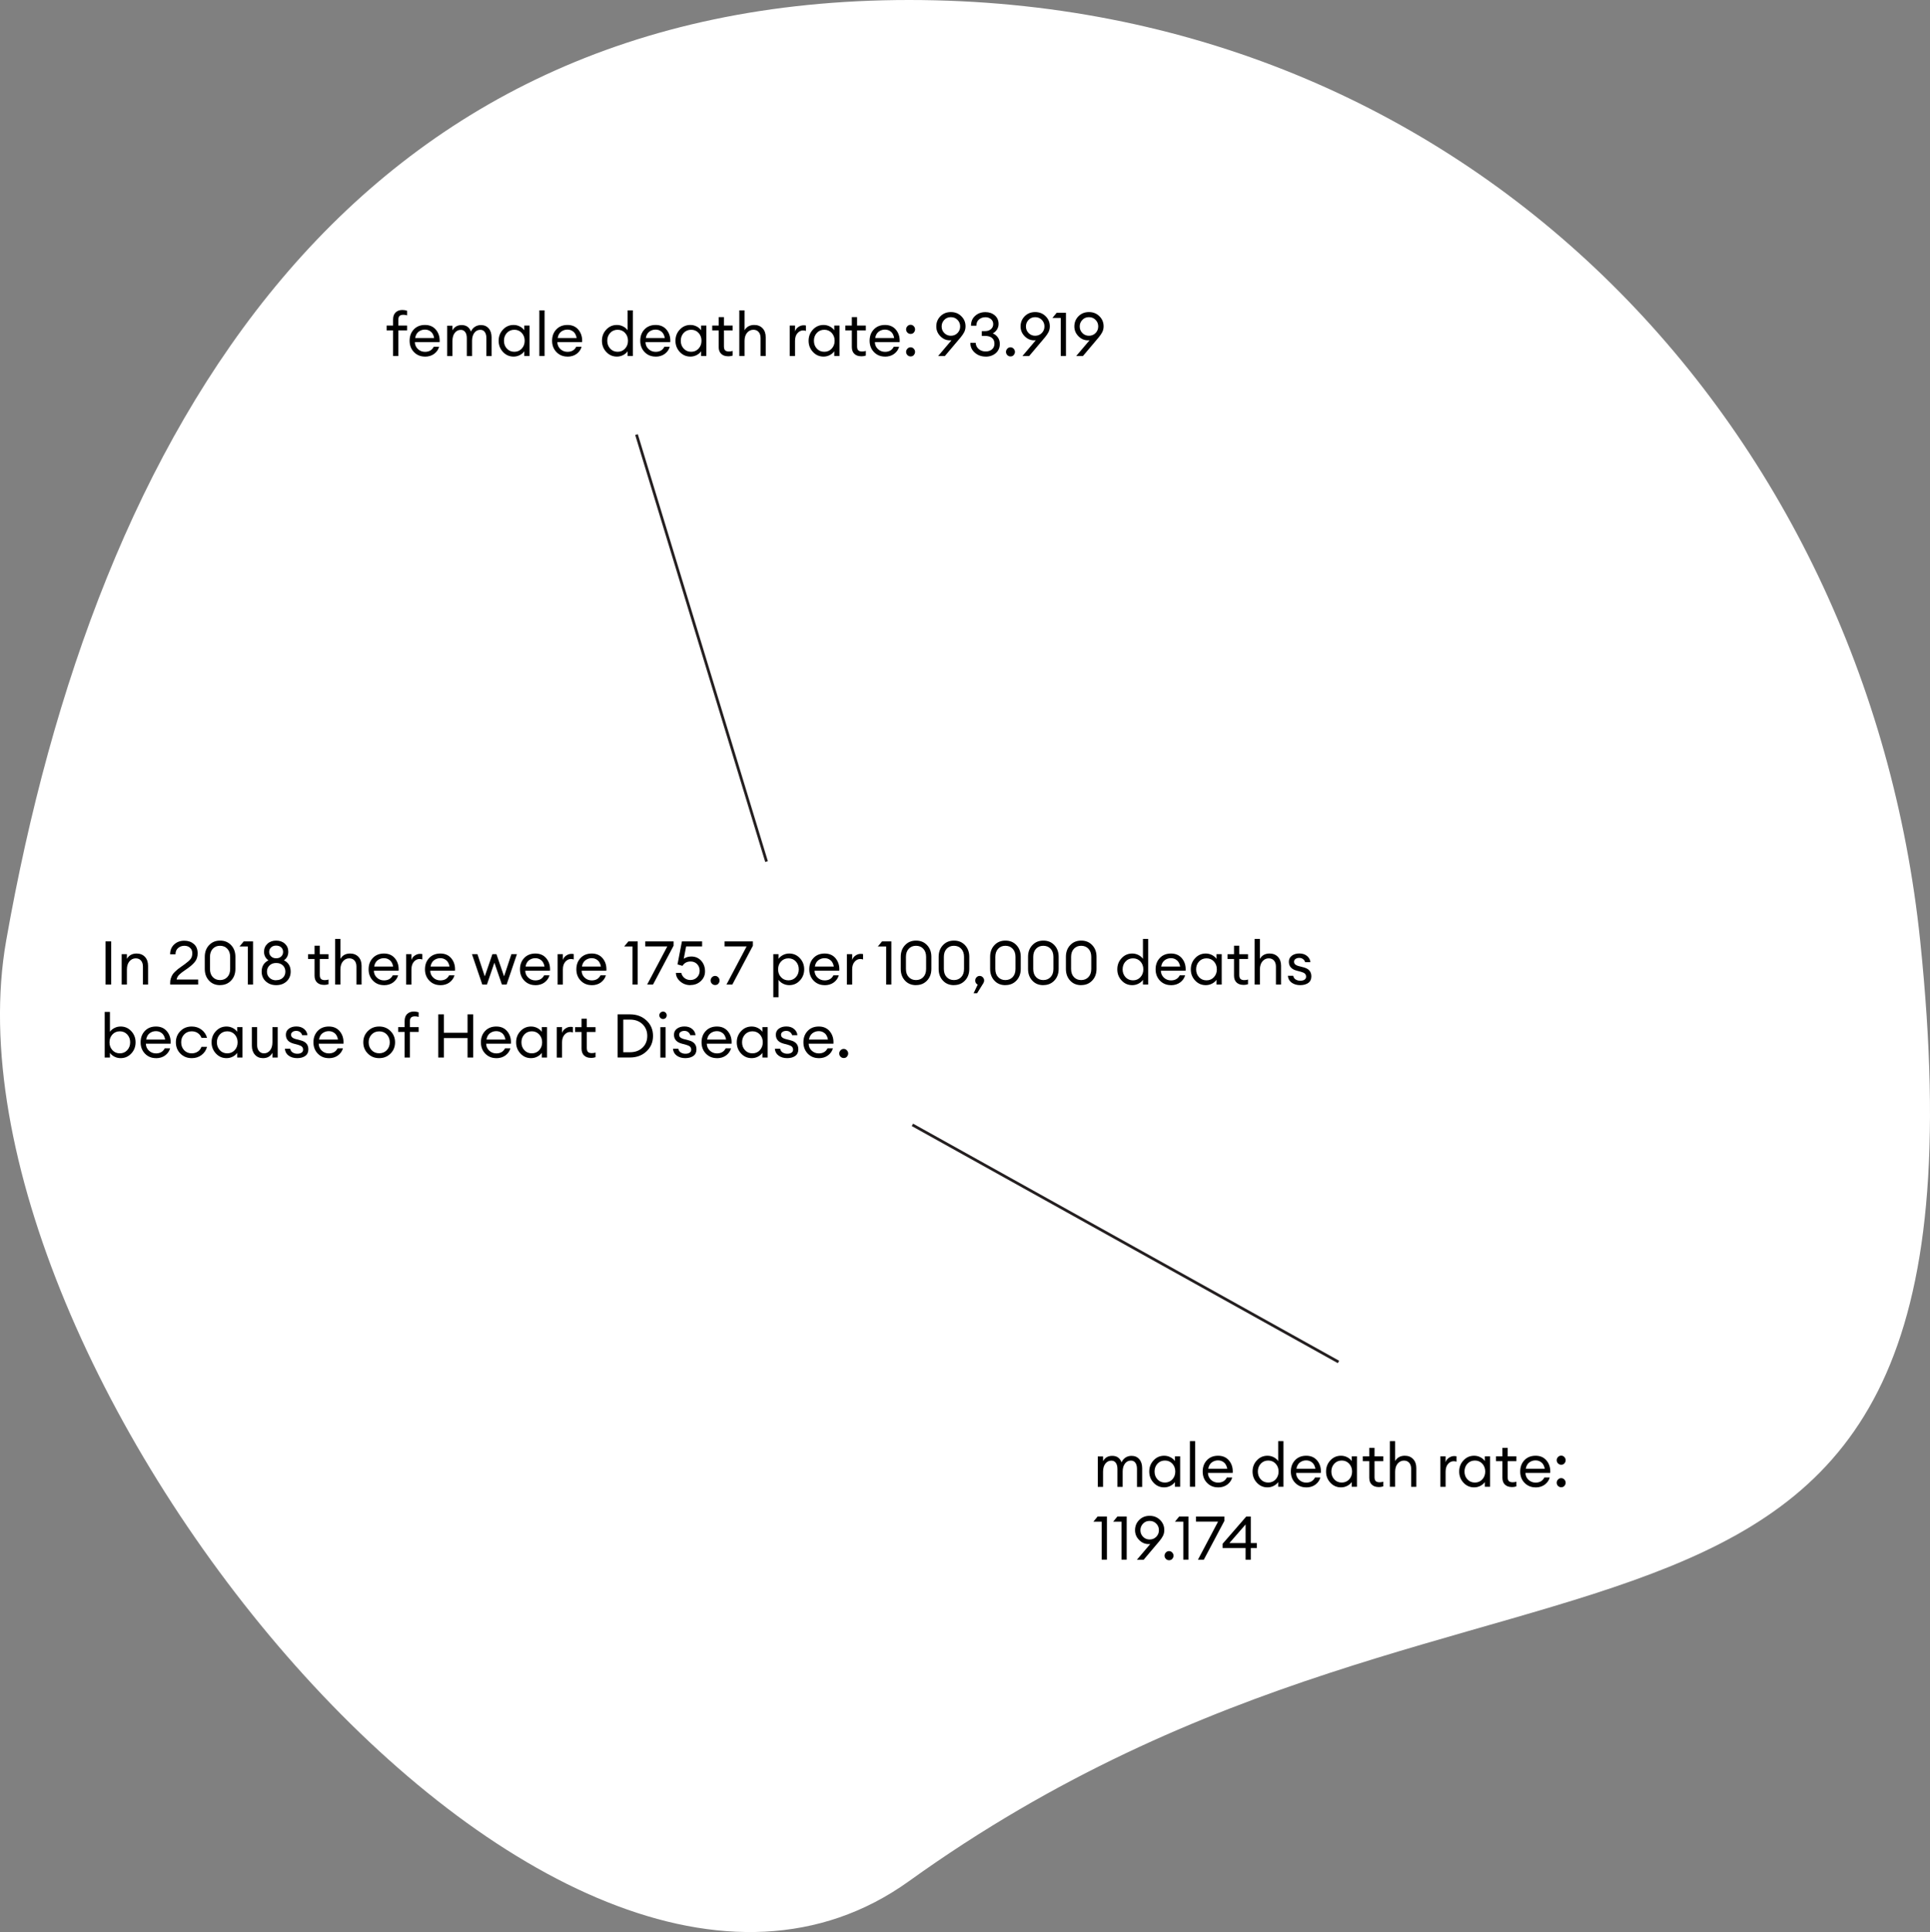 <?xml version="1.0" encoding="UTF-8"?><svg id="_图层_2" xmlns="http://www.w3.org/2000/svg" viewBox="0 0 349.19 349.48"><rect x="0" y="0" width="349.19" height="349.48" fill="#808080" stroke="none"/><defs><style>.cls-1{fill:#fff;}.cls-2{fill:none;stroke:#241f20;stroke-miterlimit:10;stroke-width:.5px;}</style></defs><g id="_图层_1-2"><path class="cls-1" d="m347.41,170.13c15.81,152.06-76.03,93.35-182.93,170.13C99.95,386.62-12.43,246.92,1.12,170.13,17.45,77.6,63.45,0,164.48,0s173.21,76.67,182.93,170.13Z"/><path d="m19.09,178.09v-7.81h1.02v7.81h-1.02Z"/><path d="m22.01,178.09v-5.5h.95v.85c.37-.64.96-.96,1.75-.96.62,0,1.13.2,1.51.6.38.4.57.94.57,1.62v3.39h-.93v-3.25c0-.46-.12-.83-.35-1.09s-.55-.4-.95-.4c-.45,0-.83.18-1.14.54-.3.36-.46.85-.46,1.47v2.73h-.95Z"/><path d="m35.85,177.18v.91h-5.06v-.37c0-.27.04-.53.13-.78.08-.25.18-.45.28-.62.1-.17.26-.36.48-.57.22-.21.39-.36.52-.46.12-.1.33-.25.63-.46.29-.21.49-.35.58-.41.52-.38.88-.7,1.08-.96.2-.26.3-.6.3-1.03s-.13-.74-.4-.98c-.26-.25-.61-.37-1.03-.37-.45,0-.83.14-1.14.41-.32.27-.47.65-.47,1.13h-.97c0-.73.24-1.33.73-1.78.49-.46,1.1-.68,1.84-.68.69,0,1.26.2,1.72.59.46.4.69.96.69,1.69,0,.56-.14,1.03-.41,1.42-.27.39-.74.83-1.4,1.3-.12.09-.3.21-.53.37-.23.16-.4.28-.53.38-.12.1-.26.21-.41.35s-.27.28-.35.43c-.08.15-.15.31-.18.49h3.89Z"/><path d="m39.81,178.2c-.81,0-1.48-.27-1.99-.82-.51-.55-.77-1.25-.77-2.12v-2.18c0-.87.26-1.57.78-2.12.52-.55,1.18-.82,1.99-.82s1.47.27,1.99.82c.52.55.78,1.25.78,2.11v2.18c0,.87-.26,1.57-.78,2.12-.52.55-1.18.82-1.99.82Zm0-.92c.54,0,.98-.18,1.32-.54.34-.36.51-.85.51-1.47v-2.18c0-.62-.17-1.11-.51-1.47-.34-.36-.78-.54-1.32-.54s-.97.18-1.31.54c-.34.36-.51.85-.51,1.47v2.18c0,.62.17,1.12.51,1.47.34.36.77.54,1.31.54Z"/><path d="m44.84,178.09v-6.88h-1.51l.77-.93h1.68v7.81h-.95Z"/><path d="m49.97,178.2c-.76,0-1.39-.23-1.89-.69s-.74-1.05-.74-1.76c0-.95.41-1.63,1.23-2.04-.54-.38-.8-.9-.8-1.55,0-.59.21-1.07.62-1.45s.94-.57,1.58-.57,1.17.19,1.58.57.61.86.61,1.45c0,.66-.26,1.18-.79,1.55.81.4,1.22,1.08,1.22,2.04,0,.71-.24,1.3-.73,1.76-.49.46-1.12.69-1.89.69Zm0-.9c.51,0,.92-.15,1.21-.44.3-.29.45-.66.45-1.11s-.15-.83-.45-1.12c-.3-.29-.7-.44-1.21-.44s-.9.15-1.21.45c-.31.3-.46.67-.46,1.12s.15.81.46,1.11c.31.3.71.45,1.21.45Zm0-3.96c.38,0,.69-.11.91-.33.23-.22.34-.5.34-.82s-.11-.61-.34-.82-.53-.32-.92-.32-.68.11-.91.32c-.24.22-.35.49-.35.82s.12.59.35.81c.23.23.54.34.91.34Z"/><path d="m58.59,178.15c-.51,0-.91-.14-1.22-.43-.31-.29-.46-.7-.46-1.25v-3h-1.17v-.87h1.17v-1.53h.95v1.53h1.58v.87h-1.58v2.88c0,.34.07.59.22.73.15.14.38.21.69.21.28,0,.5-.04.67-.11v.85c-.26.09-.55.13-.85.13Z"/><path d="m61.59,178.09h-.95v-8.25h.95v3.6c.37-.64.96-.96,1.75-.96.62,0,1.13.2,1.51.6.38.4.57.94.57,1.62v3.39h-.93v-3.25c0-.46-.12-.83-.35-1.09s-.55-.4-.95-.4c-.45,0-.83.18-1.14.54-.3.36-.46.85-.46,1.47v2.73Z"/><path d="m69.47,178.2c-.8,0-1.46-.27-1.99-.81-.52-.54-.79-1.22-.79-2.05s.25-1.51.76-2.05c.51-.54,1.19-.81,2.03-.81s1.52.3,2,.9c.48.6.7,1.34.64,2.21h-4.48c.01.5.2.92.55,1.25.35.33.78.5,1.28.5.75,0,1.28-.31,1.59-.92h.97c-.14.51-.44.94-.89,1.28-.46.34-1.02.51-1.68.51Zm1.08-4.49c-.3-.26-.66-.39-1.09-.39s-.8.13-1.14.38c-.33.26-.54.64-.62,1.14h3.43c-.09-.5-.28-.88-.58-1.14Z"/><path d="m73.49,178.09v-5.5h.95v1.07c.1-.34.3-.61.6-.81.3-.21.61-.31.94-.31.16,0,.3.01.43.04v.98c-.13-.06-.3-.09-.52-.09-.38,0-.72.17-1.01.5-.29.33-.44.8-.44,1.4v2.73h-.95Z"/><path d="m79.67,178.2c-.8,0-1.46-.27-1.99-.81-.52-.54-.79-1.22-.79-2.05s.25-1.51.76-2.05c.51-.54,1.19-.81,2.03-.81s1.52.3,2,.9c.48.6.7,1.34.64,2.21h-4.48c.01.5.2.92.55,1.25.35.33.78.5,1.28.5.75,0,1.28-.31,1.59-.92h.97c-.14.51-.44.94-.89,1.28-.46.34-1.02.51-1.68.51Zm1.08-4.49c-.3-.26-.66-.39-1.09-.39s-.8.13-1.14.38c-.33.26-.54.64-.62,1.14h3.43c-.09-.5-.28-.88-.58-1.14Z"/><path d="m90.81,178.09l-1.36-3.95-1.35,3.95h-.84l-1.87-5.5h.99l1.33,4.02,1.38-4.02h.73l1.38,4.02,1.33-4.02h1l-1.87,5.5h-.84Z"/><path d="m96.86,178.2c-.8,0-1.46-.27-1.99-.81-.52-.54-.79-1.22-.79-2.05s.25-1.51.76-2.05c.51-.54,1.19-.81,2.03-.81s1.52.3,2,.9c.48.6.7,1.34.64,2.21h-4.48c.01.5.2.92.55,1.25.35.33.78.5,1.28.5.75,0,1.28-.31,1.59-.92h.97c-.14.51-.44.94-.89,1.28-.46.34-1.02.51-1.68.51Zm1.08-4.49c-.3-.26-.66-.39-1.09-.39s-.8.13-1.14.38c-.33.26-.54.64-.62,1.14h3.43c-.09-.5-.28-.88-.58-1.14Z"/><path d="m100.89,178.09v-5.5h.95v1.07c.1-.34.3-.61.6-.81.3-.21.61-.31.94-.31.16,0,.3.01.43.04v.98c-.13-.06-.3-.09-.52-.09-.38,0-.72.17-1.01.5-.29.33-.44.8-.44,1.4v2.73h-.95Z"/><path d="m107.06,178.2c-.8,0-1.46-.27-1.99-.81-.52-.54-.79-1.22-.79-2.05s.25-1.51.76-2.05c.51-.54,1.19-.81,2.03-.81s1.52.3,2,.9c.48.6.7,1.34.64,2.21h-4.48c.01.5.2.92.55,1.25.35.33.78.5,1.28.5.75,0,1.28-.31,1.59-.92h.97c-.14.51-.44.94-.89,1.28-.46.34-1.02.51-1.68.51Zm1.08-4.49c-.3-.26-.66-.39-1.09-.39s-.8.13-1.14.38c-.33.26-.54.64-.62,1.14h3.43c-.09-.5-.28-.88-.58-1.14Z"/><path d="m114.44,178.09v-6.88h-1.51l.77-.93h1.68v7.81h-.95Z"/><path d="m118.15,178.09h-1.06l3.64-6.89h-3.99v-.92h5.13v.79l-3.72,7.02Z"/><path d="m124.91,178.2c-.7,0-1.31-.22-1.83-.66-.51-.44-.78-.96-.79-1.56h.97c.09.38.28.69.58.93s.66.36,1.07.36c.48,0,.88-.16,1.2-.48.32-.32.48-.72.48-1.19s-.15-.88-.46-1.2c-.31-.32-.7-.48-1.18-.48-.65,0-1.14.26-1.47.79l-.9-.26.8-4.17h3.65v.92h-2.89l-.43,2.23c.38-.27.84-.41,1.36-.41.73,0,1.32.25,1.79.76.46.51.7,1.15.7,1.93,0,.69-.25,1.27-.76,1.75s-1.14.72-1.89.72Z"/><path d="m129.97,177.94c-.16.16-.35.24-.58.24s-.42-.08-.58-.24c-.16-.16-.24-.36-.24-.58s.08-.41.24-.58c.16-.17.35-.25.57-.25s.41.08.57.25.24.36.24.58-.08.42-.24.58Z"/><path d="m132.5,178.09h-1.06l3.64-6.89h-3.99v-.92h5.13v.79l-3.72,7.02Z"/><path d="m140.86,180.39h-.95v-7.8h.95v.85c.19-.28.46-.51.81-.69s.72-.27,1.13-.27c.76,0,1.4.28,1.92.84.52.56.78,1.23.78,2.02s-.26,1.47-.78,2.02c-.52.56-1.16.84-1.92.84-.4,0-.78-.09-1.13-.27s-.62-.41-.81-.69v3.15Zm.45-3.63c.35.38.8.57,1.34.57s.99-.19,1.34-.57c.35-.38.53-.85.53-1.42s-.18-1.04-.53-1.42c-.35-.38-.8-.57-1.34-.57s-.99.19-1.34.57c-.35.38-.53.85-.53,1.42s.18,1.04.53,1.42Z"/><path d="m149.2,178.2c-.8,0-1.46-.27-1.99-.81-.52-.54-.79-1.22-.79-2.05s.25-1.51.76-2.05c.51-.54,1.19-.81,2.03-.81s1.52.3,2,.9c.48.6.7,1.34.64,2.21h-4.48c.01.5.2.92.55,1.25.35.33.78.5,1.28.5.75,0,1.28-.31,1.59-.92h.97c-.14.51-.44.94-.89,1.28-.46.34-1.02.51-1.68.51Zm1.08-4.49c-.3-.26-.66-.39-1.09-.39s-.8.13-1.14.38c-.33.26-.54.64-.62,1.14h3.43c-.09-.5-.28-.88-.58-1.14Z"/><path d="m153.23,178.09v-5.5h.95v1.07c.1-.34.3-.61.6-.81.3-.21.61-.31.94-.31.16,0,.3.01.43.04v.98c-.13-.06-.3-.09-.52-.09-.38,0-.72.17-1.01.5-.29.33-.44.8-.44,1.4v2.73h-.95Z"/><path d="m160.33,178.09v-6.88h-1.51l.77-.93h1.68v7.81h-.95Z"/><path d="m165.73,178.2c-.81,0-1.48-.27-1.99-.82-.51-.55-.77-1.25-.77-2.12v-2.18c0-.87.26-1.57.78-2.12.52-.55,1.18-.82,1.99-.82s1.47.27,1.99.82c.52.55.78,1.25.78,2.11v2.18c0,.87-.26,1.57-.78,2.12-.52.55-1.18.82-1.99.82Zm0-.92c.54,0,.98-.18,1.32-.54.34-.36.51-.85.51-1.47v-2.18c0-.62-.17-1.11-.51-1.47-.34-.36-.78-.54-1.32-.54s-.97.18-1.31.54c-.34.36-.51.85-.51,1.47v2.18c0,.62.17,1.12.51,1.47.34.36.77.54,1.31.54Z"/><path d="m172.59,178.2c-.81,0-1.48-.27-1.99-.82-.51-.55-.77-1.25-.77-2.12v-2.18c0-.87.26-1.57.78-2.12.52-.55,1.18-.82,1.99-.82s1.47.27,1.99.82c.52.55.78,1.25.78,2.11v2.18c0,.87-.26,1.57-.78,2.12-.52.55-1.18.82-1.99.82Zm0-.92c.54,0,.98-.18,1.32-.54.34-.36.51-.85.51-1.47v-2.18c0-.62-.17-1.11-.51-1.47-.34-.36-.78-.54-1.32-.54s-.97.18-1.31.54c-.34.36-.51.85-.51,1.47v2.18c0,.62.17,1.12.51,1.47.34.36.77.54,1.31.54Z"/><path d="m177.91,177.85l-1.13,1.82h-.63l.74-1.57c-.3-.15-.45-.39-.45-.74,0-.22.08-.41.24-.58s.35-.25.57-.25.41.08.57.25c.16.17.24.36.24.58,0,.16-.05.33-.15.49Z"/><path d="m181.9,178.2c-.81,0-1.48-.27-1.99-.82-.51-.55-.77-1.25-.77-2.12v-2.18c0-.87.26-1.57.78-2.12.52-.55,1.18-.82,1.99-.82s1.47.27,1.99.82c.52.55.78,1.25.78,2.11v2.18c0,.87-.26,1.57-.78,2.12-.52.55-1.18.82-1.99.82Zm0-.92c.54,0,.98-.18,1.32-.54.34-.36.51-.85.51-1.47v-2.18c0-.62-.17-1.11-.51-1.47-.34-.36-.78-.54-1.32-.54s-.97.18-1.31.54c-.34.36-.51.85-.51,1.47v2.18c0,.62.17,1.12.51,1.47.34.36.77.54,1.31.54Z"/><path d="m188.76,178.2c-.81,0-1.48-.27-1.99-.82-.51-.55-.77-1.25-.77-2.12v-2.18c0-.87.26-1.57.78-2.12.52-.55,1.18-.82,1.99-.82s1.47.27,1.99.82c.52.55.78,1.25.78,2.11v2.18c0,.87-.26,1.57-.78,2.12-.52.55-1.18.82-1.99.82Zm0-.92c.54,0,.98-.18,1.32-.54.34-.36.51-.85.51-1.47v-2.18c0-.62-.17-1.11-.51-1.47-.34-.36-.78-.54-1.32-.54s-.97.18-1.31.54c-.34.36-.51.85-.51,1.47v2.18c0,.62.17,1.12.51,1.47.34.36.77.54,1.31.54Z"/><path d="m195.61,178.2c-.81,0-1.48-.27-1.99-.82-.51-.55-.77-1.25-.77-2.12v-2.18c0-.87.26-1.57.78-2.12.52-.55,1.18-.82,1.99-.82s1.47.27,1.99.82c.52.55.78,1.25.78,2.11v2.18c0,.87-.26,1.57-.78,2.12-.52.55-1.18.82-1.99.82Zm0-.92c.54,0,.98-.18,1.32-.54.34-.36.51-.85.51-1.47v-2.18c0-.62-.17-1.11-.51-1.47-.34-.36-.78-.54-1.32-.54s-.97.18-1.31.54c-.34.36-.51.85-.51,1.47v2.18c0,.62.17,1.12.51,1.47.34.36.77.54,1.31.54Z"/><path d="m204.85,178.2c-.76,0-1.4-.28-1.92-.84-.52-.56-.78-1.23-.78-2.02s.26-1.47.78-2.02c.52-.56,1.16-.84,1.92-.84.4,0,.78.09,1.13.27.35.18.62.41.81.69v-3.6h.95v8.25h-.95v-.85c-.19.28-.46.51-.81.69-.35.18-.72.27-1.13.27Zm.14-.87c.54,0,.99-.19,1.34-.57.35-.38.53-.85.53-1.42s-.18-1.04-.53-1.42c-.35-.38-.8-.57-1.34-.57s-1,.19-1.35.57c-.35.38-.53.85-.53,1.42s.18,1.04.53,1.42c.35.38.8.57,1.35.57Z"/><path d="m211.86,178.2c-.8,0-1.46-.27-1.99-.81-.52-.54-.79-1.22-.79-2.05s.25-1.51.76-2.05c.51-.54,1.19-.81,2.03-.81s1.52.3,2,.9c.48.6.7,1.34.64,2.21h-4.48c.01.5.2.92.55,1.25.35.33.78.5,1.28.5.75,0,1.28-.31,1.59-.92h.97c-.14.51-.44.94-.89,1.28-.46.34-1.02.51-1.68.51Zm1.08-4.49c-.3-.26-.66-.39-1.09-.39s-.8.13-1.14.38c-.33.26-.54.64-.62,1.14h3.43c-.09-.5-.28-.88-.58-1.14Z"/><path d="m218.15,178.2c-.76,0-1.4-.28-1.92-.84-.52-.56-.78-1.23-.78-2.02s.26-1.47.78-2.02c.52-.56,1.16-.84,1.92-.84.4,0,.78.09,1.13.27.35.18.62.41.81.69v-.85h.95v5.5h-.95v-.85c-.19.28-.46.51-.81.69-.35.18-.72.27-1.13.27Zm.14-.87c.54,0,.99-.19,1.34-.57.35-.38.53-.85.53-1.42s-.18-1.04-.53-1.42c-.35-.38-.8-.57-1.34-.57s-1,.19-1.35.57c-.35.38-.53.85-.53,1.42s.18,1.04.53,1.42c.35.38.8.57,1.35.57Z"/><path d="m224.95,178.15c-.51,0-.91-.14-1.22-.43-.31-.29-.46-.7-.46-1.25v-3h-1.17v-.87h1.17v-1.53h.95v1.53h1.58v.87h-1.58v2.88c0,.34.07.59.22.73.15.14.38.21.69.21.28,0,.5-.04.67-.11v.85c-.26.09-.55.13-.85.13Z"/><path d="m227.95,178.09h-.95v-8.25h.95v3.6c.37-.64.96-.96,1.75-.96.62,0,1.13.2,1.51.6.38.4.57.94.57,1.62v3.39h-.93v-3.25c0-.46-.12-.83-.35-1.09s-.55-.4-.95-.4c-.45,0-.83.18-1.14.54-.3.36-.46.85-.46,1.47v2.73Z"/><path d="m235.25,178.2c-.62,0-1.13-.15-1.55-.45s-.64-.72-.69-1.25h.97c.06.31.21.54.45.68.24.15.51.22.83.22s.57-.06.76-.19c.19-.12.29-.3.29-.54,0-.22-.07-.4-.21-.54-.14-.14-.38-.25-.7-.34l-.79-.21c-.95-.25-1.42-.79-1.42-1.62,0-.45.18-.81.53-1.08.36-.27.81-.41,1.37-.41s1.03.15,1.39.45.57.67.61,1.13h-.95c-.07-.24-.2-.43-.39-.57-.19-.14-.41-.21-.67-.21-.27,0-.5.06-.68.19-.18.12-.27.29-.27.5s.07.36.2.48c.13.12.34.23.64.31l.88.23c.94.23,1.41.78,1.41,1.63,0,.53-.19.93-.56,1.19s-.86.4-1.46.4Z"/><path d="m21.83,191.4c-.4,0-.78-.09-1.13-.27s-.62-.41-.81-.69v.85h-.95v-8.25h.95v3.6c.19-.28.46-.51.81-.69s.72-.27,1.13-.27c.76,0,1.4.28,1.92.84.52.56.78,1.23.78,2.02s-.26,1.47-.78,2.02c-.52.56-1.16.84-1.92.84Zm-1.49-1.44c.35.38.8.57,1.34.57s.99-.19,1.34-.57c.35-.38.53-.85.53-1.42s-.18-1.04-.53-1.42c-.35-.38-.8-.57-1.34-.57s-.99.19-1.34.57c-.35.38-.53.85-.53,1.42s.18,1.04.53,1.42Z"/><path d="m28.22,191.4c-.8,0-1.46-.27-1.99-.81-.52-.54-.79-1.22-.79-2.05s.25-1.51.76-2.05c.51-.54,1.19-.81,2.03-.81s1.52.3,2,.9c.48.6.7,1.34.64,2.21h-4.48c.01.5.2.92.55,1.25.35.33.78.5,1.28.5.75,0,1.28-.31,1.59-.92h.97c-.14.51-.44.94-.89,1.28-.46.34-1.02.51-1.68.51Zm1.08-4.49c-.3-.26-.66-.39-1.09-.39s-.8.13-1.14.38c-.33.26-.54.64-.62,1.14h3.43c-.09-.5-.28-.88-.58-1.14Z"/><path d="m34.69,191.4c-.83,0-1.51-.28-2.06-.83-.54-.55-.81-1.23-.81-2.03s.27-1.48.81-2.03c.54-.55,1.23-.83,2.06-.83.68,0,1.27.19,1.77.57.5.38.83.87,1,1.48h-1.01c-.13-.36-.35-.65-.66-.86-.31-.21-.67-.32-1.1-.32-.56,0-1.02.19-1.38.57-.36.38-.53.85-.53,1.42s.18,1.04.53,1.42c.36.38.82.57,1.38.57.42,0,.79-.11,1.1-.32.31-.21.53-.5.66-.86h1.01c-.16.61-.49,1.1-.99,1.48-.5.38-1.09.57-1.78.57Z"/><path d="m40.98,191.4c-.76,0-1.4-.28-1.92-.84-.52-.56-.78-1.23-.78-2.02s.26-1.47.78-2.02c.52-.56,1.16-.84,1.92-.84.4,0,.78.09,1.13.27.35.18.62.41.81.69v-.85h.95v5.5h-.95v-.85c-.19.28-.46.51-.81.69-.35.18-.72.27-1.13.27Zm.14-.87c.54,0,.99-.19,1.34-.57.35-.38.53-.85.53-1.42s-.18-1.04-.53-1.42c-.35-.38-.8-.57-1.34-.57s-1,.19-1.35.57c-.35.38-.53.85-.53,1.42s.18,1.04.53,1.42c.35.38.8.57,1.35.57Z"/><path d="m47.59,191.4c-.6,0-1.09-.2-1.46-.61s-.56-.95-.56-1.62v-3.38h.95v3.23c0,.46.11.83.34,1.1.22.27.53.41.91.41.44,0,.8-.18,1.09-.54.29-.36.43-.85.43-1.47v-2.73h.95v5.5h-.95v-.85c-.36.64-.92.96-1.69.96Z"/><path d="m53.78,191.4c-.62,0-1.13-.15-1.55-.45s-.64-.72-.69-1.25h.97c.06.31.21.54.45.68.24.15.51.22.83.22s.57-.06.76-.19c.19-.12.29-.3.29-.54,0-.22-.07-.4-.21-.54-.14-.14-.38-.25-.7-.34l-.79-.21c-.95-.25-1.42-.79-1.42-1.62,0-.45.18-.81.53-1.08.36-.27.81-.41,1.37-.41s1.03.15,1.39.45.57.67.61,1.13h-.95c-.07-.24-.2-.43-.39-.57-.19-.14-.41-.21-.67-.21-.27,0-.5.06-.68.19-.18.12-.27.29-.27.5s.07.36.2.48c.13.12.34.23.64.31l.88.23c.94.23,1.41.78,1.41,1.63,0,.53-.19.93-.56,1.19s-.86.4-1.46.4Z"/><path d="m59.49,191.4c-.8,0-1.46-.27-1.99-.81-.52-.54-.79-1.22-.79-2.05s.25-1.51.76-2.05c.51-.54,1.19-.81,2.03-.81s1.52.3,2,.9c.48.6.7,1.34.64,2.21h-4.48c.01.5.2.92.55,1.25.35.33.78.5,1.28.5.75,0,1.28-.31,1.59-.92h.97c-.14.51-.44.94-.89,1.28-.46.34-1.02.51-1.68.51Zm1.08-4.49c-.3-.26-.66-.39-1.09-.39s-.8.13-1.14.38c-.33.26-.54.64-.62,1.14h3.43c-.09-.5-.28-.88-.58-1.14Z"/><path d="m68.61,191.4c-.83,0-1.52-.28-2.06-.83-.55-.55-.82-1.23-.82-2.03s.27-1.48.82-2.03c.55-.55,1.23-.83,2.06-.83s1.5.28,2.05.83c.55.55.82,1.23.82,2.03s-.27,1.48-.82,2.03c-.55.55-1.23.83-2.05.83Zm-1.38-1.45c.36.38.82.57,1.38.57s1.02-.19,1.38-.57c.35-.38.53-.85.53-1.41s-.18-1.03-.53-1.41c-.35-.38-.81-.57-1.38-.57s-1.02.19-1.38.57c-.36.38-.53.85-.53,1.41s.18,1.03.53,1.41Z"/><path d="m73.21,191.29v-4.63h-1.17v-.87h1.17v-1.11c0-.55.15-.97.46-1.27.31-.29.71-.44,1.22-.44.3,0,.59.05.86.14v.84c-.17-.07-.4-.11-.68-.11-.32,0-.55.07-.69.21-.15.14-.22.38-.22.73v1.01h1.59v.87h-1.59v4.63h-.95Z"/><path d="m79.29,191.29v-7.81h1.02v3.33h4.28v-3.33h1.02v7.81h-1.02v-3.52h-4.28v3.52h-1.02Z"/><path d="m89.79,191.4c-.8,0-1.46-.27-1.99-.81-.52-.54-.79-1.22-.79-2.05s.25-1.51.76-2.05c.51-.54,1.19-.81,2.03-.81s1.52.3,2,.9c.48.6.7,1.34.64,2.21h-4.48c.01.5.2.92.55,1.25.35.33.78.5,1.28.5.75,0,1.28-.31,1.59-.92h.97c-.14.51-.44.94-.89,1.28-.46.34-1.02.51-1.68.51Zm1.08-4.49c-.3-.26-.66-.39-1.09-.39s-.8.13-1.14.38c-.33.26-.54.64-.62,1.14h3.43c-.09-.5-.28-.88-.58-1.14Z"/><path d="m96.08,191.4c-.76,0-1.4-.28-1.92-.84-.52-.56-.78-1.23-.78-2.02s.26-1.47.78-2.02c.52-.56,1.16-.84,1.92-.84.4,0,.78.09,1.13.27.35.18.62.41.81.69v-.85h.95v5.5h-.95v-.85c-.19.28-.46.51-.81.69-.35.18-.72.27-1.13.27Zm.14-.87c.54,0,.99-.19,1.34-.57.35-.38.53-.85.53-1.42s-.18-1.04-.53-1.42c-.35-.38-.8-.57-1.34-.57s-1,.19-1.35.57c-.35.38-.53.85-.53,1.42s.18,1.04.53,1.42c.35.38.8.57,1.35.57Z"/><path d="m100.74,191.29v-5.5h.95v1.07c.1-.34.3-.61.6-.81.3-.21.61-.31.94-.31.16,0,.3.01.43.04v.98c-.13-.06-.3-.09-.52-.09-.38,0-.72.17-1.01.5-.29.33-.44.8-.44,1.4v2.73h-.95Z"/><path d="m106.9,191.35c-.51,0-.91-.14-1.22-.43-.31-.29-.46-.7-.46-1.25v-3h-1.17v-.87h1.17v-1.53h.95v1.53h1.58v.87h-1.58v2.88c0,.34.07.59.22.73.15.14.38.21.69.21.28,0,.5-.04.67-.11v.85c-.26.09-.55.13-.85.13Z"/><path d="m111.75,191.29v-7.81h2.24c1.2,0,2.19.37,2.98,1.11.79.74,1.18,1.67,1.18,2.79s-.39,2.05-1.18,2.79c-.79.74-1.78,1.11-2.98,1.11h-2.24Zm1.02-.96h1.22c.93,0,1.68-.28,2.26-.83.58-.55.86-1.26.86-2.12s-.29-1.56-.86-2.12c-.58-.55-1.33-.83-2.26-.83h-1.22v5.9Z"/><path d="m120.44,184.13c-.12.13-.28.19-.47.19s-.35-.06-.48-.19c-.13-.13-.2-.29-.2-.48s.07-.34.2-.47c.13-.13.29-.2.48-.2s.35.07.47.2c.12.13.19.29.19.47s-.06.35-.19.48Zm-.96,7.17v-5.5h.95v5.5h-.95Z"/><path d="m124,191.4c-.62,0-1.13-.15-1.55-.45s-.64-.72-.69-1.25h.97c.06.31.21.54.45.68.24.15.51.22.83.22s.57-.06.76-.19c.19-.12.29-.3.29-.54,0-.22-.07-.4-.21-.54-.14-.14-.38-.25-.7-.34l-.79-.21c-.95-.25-1.42-.79-1.42-1.62,0-.45.18-.81.53-1.08.36-.27.81-.41,1.37-.41s1.03.15,1.39.45.57.67.61,1.13h-.95c-.07-.24-.2-.43-.39-.57-.19-.14-.41-.21-.67-.21-.27,0-.5.06-.68.19-.18.12-.27.29-.27.5s.07.36.2.48c.13.12.34.23.64.31l.88.23c.94.23,1.41.78,1.41,1.63,0,.53-.19.93-.56,1.19s-.86.4-1.46.4Z"/><path d="m129.71,191.4c-.8,0-1.46-.27-1.99-.81-.52-.54-.79-1.22-.79-2.05s.25-1.51.76-2.05c.51-.54,1.19-.81,2.03-.81s1.52.3,2,.9c.48.6.7,1.34.64,2.21h-4.48c.01.5.2.92.55,1.25.35.33.78.5,1.28.5.75,0,1.28-.31,1.59-.92h.97c-.14.51-.44.94-.89,1.28-.46.34-1.02.51-1.68.51Zm1.08-4.49c-.3-.26-.66-.39-1.09-.39s-.8.13-1.14.38c-.33.26-.54.64-.62,1.14h3.43c-.09-.5-.28-.88-.58-1.14Z"/><path d="m136,191.4c-.76,0-1.4-.28-1.92-.84-.52-.56-.78-1.23-.78-2.02s.26-1.47.78-2.02c.52-.56,1.16-.84,1.92-.84.4,0,.78.09,1.13.27.35.18.62.41.81.69v-.85h.95v5.5h-.95v-.85c-.19.28-.46.51-.81.69-.35.18-.72.27-1.13.27Zm.14-.87c.54,0,.99-.19,1.34-.57.35-.38.53-.85.53-1.42s-.18-1.04-.53-1.42c-.35-.38-.8-.57-1.34-.57s-1,.19-1.35.57c-.35.38-.53.85-.53,1.42s.18,1.04.53,1.42c.35.38.8.57,1.35.57Z"/><path d="m142.43,191.4c-.62,0-1.13-.15-1.55-.45s-.64-.72-.69-1.25h.97c.06.31.21.54.45.68.24.15.51.22.83.22s.57-.06.76-.19c.19-.12.29-.3.29-.54,0-.22-.07-.4-.21-.54-.14-.14-.38-.25-.7-.34l-.79-.21c-.95-.25-1.42-.79-1.42-1.62,0-.45.18-.81.53-1.08.36-.27.81-.41,1.37-.41s1.03.15,1.39.45.57.67.61,1.13h-.95c-.07-.24-.2-.43-.39-.57-.19-.14-.41-.21-.67-.21-.27,0-.5.06-.68.19-.18.12-.27.29-.27.5s.07.36.2.48c.13.12.34.23.64.31l.88.23c.94.23,1.41.78,1.41,1.63,0,.53-.19.93-.56,1.19s-.86.4-1.46.4Z"/><path d="m148.14,191.4c-.8,0-1.46-.27-1.99-.81-.52-.54-.79-1.22-.79-2.05s.25-1.51.76-2.05c.51-.54,1.19-.81,2.03-.81s1.52.3,2,.9c.48.6.7,1.34.64,2.21h-4.48c.01.5.2.92.55,1.25.35.33.78.5,1.28.5.75,0,1.28-.31,1.59-.92h.97c-.14.51-.44.94-.89,1.28-.46.34-1.02.51-1.68.51Zm1.08-4.49c-.3-.26-.66-.39-1.09-.39s-.8.13-1.14.38c-.33.26-.54.64-.62,1.14h3.43c-.09-.5-.28-.88-.58-1.14Z"/><path d="m153.24,191.14c-.16.16-.35.24-.58.24s-.42-.08-.58-.24c-.16-.16-.24-.36-.24-.58s.08-.41.24-.58c.16-.17.35-.25.57-.25s.41.08.57.25.24.36.24.58-.08.42-.24.58Z"/><path d="m71.12,64.39v-4.63h-1.17v-.87h1.17v-1.11c0-.55.15-.97.46-1.27.31-.29.71-.44,1.22-.44.3,0,.59.05.86.14v.84c-.17-.07-.4-.11-.68-.11-.32,0-.55.07-.69.21-.15.14-.22.38-.22.73v1.01h1.59v.87h-1.59v4.63h-.95Z"/><path d="m76.89,64.5c-.8,0-1.46-.27-1.99-.81-.52-.54-.79-1.22-.79-2.05s.25-1.51.76-2.05c.51-.54,1.19-.81,2.03-.81s1.52.3,2,.9c.48.6.7,1.34.64,2.21h-4.48c.01.5.2.92.55,1.25.35.33.78.5,1.28.5.75,0,1.28-.31,1.59-.92h.97c-.14.51-.44.94-.89,1.28-.46.34-1.02.51-1.68.51Zm1.08-4.49c-.3-.26-.66-.39-1.09-.39s-.8.13-1.14.38c-.33.26-.54.64-.62,1.14h3.43c-.09-.5-.28-.88-.58-1.14Z"/><path d="m88,64.39v-3.23c0-.46-.09-.82-.28-1.09-.19-.28-.46-.41-.81-.41-.44,0-.8.17-1.07.52s-.42.81-.43,1.41v2.82h-.95v-3.23c0-.46-.09-.83-.28-1.1-.19-.27-.45-.41-.8-.41-.46,0-.82.18-1.1.54s-.42.85-.42,1.47v2.73h-.95v-5.5h.95v.85c.35-.64.91-.96,1.66-.96.84,0,1.4.39,1.69,1.18.15-.36.38-.65.7-.86.32-.21.69-.32,1.1-.32.59,0,1.06.2,1.41.6s.52.95.52,1.63v3.38h-.95Z"/><path d="m92.92,64.5c-.76,0-1.4-.28-1.92-.84-.52-.56-.78-1.23-.78-2.02s.26-1.47.78-2.02c.52-.56,1.16-.84,1.92-.84.4,0,.78.09,1.13.27.35.18.62.41.81.69v-.85h.95v5.5h-.95v-.85c-.19.28-.46.51-.81.69-.35.18-.72.27-1.13.27Zm.14-.87c.54,0,.99-.19,1.34-.57.35-.38.53-.85.53-1.42s-.18-1.04-.53-1.42c-.35-.38-.8-.57-1.34-.57s-1,.19-1.35.57c-.35.38-.53.85-.53,1.42s.18,1.04.53,1.42c.35.38.8.57,1.35.57Z"/><path d="m97.58,64.39v-8.25h.95v8.25h-.95Z"/><path d="m102.67,64.5c-.8,0-1.46-.27-1.99-.81-.52-.54-.79-1.22-.79-2.05s.25-1.51.76-2.05c.51-.54,1.19-.81,2.03-.81s1.52.3,2,.9c.48.6.7,1.34.64,2.21h-4.48c.01.5.2.92.55,1.25.35.33.78.5,1.28.5.75,0,1.28-.31,1.59-.92h.97c-.14.51-.44.94-.89,1.28-.46.34-1.02.51-1.68.51Zm1.08-4.49c-.3-.26-.66-.39-1.09-.39s-.8.13-1.14.38c-.33.26-.54.64-.62,1.14h3.43c-.09-.5-.28-.88-.58-1.14Z"/><path d="m111.61,64.5c-.76,0-1.4-.28-1.92-.84-.52-.56-.78-1.23-.78-2.02s.26-1.47.78-2.02c.52-.56,1.16-.84,1.92-.84.4,0,.78.09,1.13.27.35.18.62.41.81.69v-3.6h.95v8.25h-.95v-.85c-.19.28-.46.51-.81.69-.35.18-.72.27-1.13.27Zm.14-.87c.54,0,.99-.19,1.34-.57.35-.38.53-.85.53-1.42s-.18-1.04-.53-1.42c-.35-.38-.8-.57-1.34-.57s-1,.19-1.35.57c-.35.38-.53.85-.53,1.42s.18,1.04.53,1.42c.35.38.8.57,1.35.57Z"/><path d="m118.62,64.5c-.8,0-1.46-.27-1.99-.81-.52-.54-.79-1.22-.79-2.05s.25-1.51.76-2.05c.51-.54,1.19-.81,2.03-.81s1.52.3,2,.9c.48.6.7,1.34.64,2.21h-4.48c.01.5.2.92.55,1.25.35.33.78.5,1.28.5.75,0,1.28-.31,1.59-.92h.97c-.14.51-.44.94-.89,1.28-.46.34-1.02.51-1.68.51Zm1.08-4.49c-.3-.26-.66-.39-1.09-.39s-.8.13-1.14.38c-.33.26-.54.64-.62,1.14h3.43c-.09-.5-.28-.88-.58-1.14Z"/><path d="m124.91,64.5c-.76,0-1.4-.28-1.92-.84-.52-.56-.78-1.23-.78-2.02s.26-1.47.78-2.02c.52-.56,1.16-.84,1.92-.84.4,0,.78.09,1.13.27.35.18.62.41.81.69v-.85h.95v5.5h-.95v-.85c-.19.28-.46.51-.81.69-.35.18-.72.27-1.13.27Zm.14-.87c.54,0,.99-.19,1.34-.57.35-.38.53-.85.53-1.42s-.18-1.04-.53-1.42c-.35-.38-.8-.57-1.34-.57s-1,.19-1.35.57c-.35.38-.53.85-.53,1.42s.18,1.04.53,1.42c.35.38.8.57,1.35.57Z"/><path d="m131.71,64.44c-.51,0-.91-.14-1.22-.43-.31-.29-.46-.7-.46-1.25v-3h-1.17v-.87h1.17v-1.53h.95v1.53h1.58v.87h-1.58v2.88c0,.34.07.59.22.73.15.14.38.21.69.21.28,0,.5-.04.67-.11v.85c-.26.09-.55.13-.85.13Z"/><path d="m134.71,64.39h-.95v-8.25h.95v3.6c.37-.64.96-.96,1.75-.96.62,0,1.13.2,1.51.6.38.4.57.94.57,1.62v3.39h-.93v-3.25c0-.46-.12-.83-.35-1.09s-.55-.4-.95-.4c-.45,0-.83.18-1.14.54-.3.36-.46.85-.46,1.47v2.73Z"/><path d="m142.89,64.39v-5.5h.95v1.07c.1-.34.3-.61.6-.81.3-.21.61-.31.94-.31.16,0,.3.01.43.04v.98c-.13-.06-.3-.09-.52-.09-.38,0-.72.17-1.01.5-.29.33-.44.8-.44,1.4v2.73h-.95Z"/><path d="m149,64.5c-.76,0-1.4-.28-1.92-.84-.52-.56-.78-1.23-.78-2.02s.26-1.47.78-2.02c.52-.56,1.16-.84,1.92-.84.4,0,.78.09,1.13.27.35.18.62.41.81.69v-.85h.95v5.5h-.95v-.85c-.19.28-.46.51-.81.69-.35.18-.72.27-1.13.27Zm.14-.87c.54,0,.99-.19,1.34-.57.35-.38.53-.85.53-1.42s-.18-1.04-.53-1.42c-.35-.38-.8-.57-1.34-.57s-1,.19-1.35.57c-.35.38-.53.85-.53,1.42s.18,1.04.53,1.42c.35.38.8.57,1.35.57Z"/><path d="m155.8,64.44c-.51,0-.91-.14-1.22-.43-.31-.29-.46-.7-.46-1.25v-3h-1.17v-.87h1.17v-1.53h.95v1.53h1.58v.87h-1.58v2.88c0,.34.07.59.22.73.15.14.38.21.69.21.28,0,.5-.04.67-.11v.85c-.26.09-.55.13-.85.13Z"/><path d="m160.12,64.5c-.8,0-1.46-.27-1.99-.81-.52-.54-.79-1.22-.79-2.05s.25-1.51.76-2.05c.51-.54,1.19-.81,2.03-.81s1.52.3,2,.9c.48.6.7,1.34.64,2.21h-4.48c.01.5.2.92.55,1.25.35.33.78.5,1.28.5.75,0,1.28-.31,1.59-.92h.97c-.14.51-.44.94-.89,1.28-.46.34-1.02.51-1.68.51Zm1.08-4.49c-.3-.26-.66-.39-1.09-.39s-.8.13-1.14.38c-.33.26-.54.64-.62,1.14h3.43c-.09-.5-.28-.88-.58-1.14Z"/><path d="m165.34,60.16c-.16.16-.35.24-.58.24s-.42-.08-.58-.24c-.16-.16-.24-.36-.24-.58s.08-.41.24-.58c.16-.17.35-.25.57-.25s.41.08.57.25c.16.16.24.36.24.58s-.08.42-.24.58Zm0,4.07c-.16.16-.35.24-.58.24s-.42-.08-.58-.24c-.16-.16-.24-.36-.24-.58s.08-.41.24-.58c.16-.17.35-.25.57-.25s.41.08.57.25.24.36.24.58-.08.42-.24.58Z"/><path d="m169.74,64.39l2.41-2.84c-.08,0-.18.01-.31.01-.65,0-1.22-.25-1.71-.75-.49-.5-.73-1.08-.73-1.76,0-.73.25-1.35.75-1.85s1.13-.75,1.89-.75,1.39.25,1.89.75c.51.5.76,1.11.76,1.83,0,.38-.08.72-.23,1.03-.15.3-.37.62-.65.96l-2.86,3.38h-1.21Zm1.11-4.15c.32.33.72.49,1.19.49s.88-.16,1.2-.49c.32-.33.48-.72.48-1.19s-.16-.87-.48-1.19c-.32-.33-.72-.49-1.2-.49s-.88.16-1.19.49c-.32.33-.48.72-.48,1.19s.16.87.48,1.19Z"/><path d="m178.34,64.5c-.78,0-1.44-.24-1.97-.71-.54-.47-.81-1.06-.81-1.78h.96c.03.46.22.84.56,1.13s.77.43,1.26.43c.46,0,.83-.12,1.13-.37.3-.25.45-.59.45-1.03,0-.47-.15-.82-.46-1.06-.3-.24-.72-.35-1.25-.35h-.58v-.87h.63c.42,0,.76-.12,1.03-.35s.41-.54.41-.91c0-.37-.13-.67-.4-.9-.27-.23-.6-.35-1.01-.35-.46,0-.85.14-1.17.41-.32.27-.47.65-.47,1.13h-.97c0-.75.25-1.35.75-1.79.5-.45,1.12-.67,1.86-.67.68,0,1.25.2,1.7.59.45.39.68.91.68,1.56,0,.37-.11.71-.3,1.01-.19.3-.45.53-.75.69.4.16.71.41.93.74.23.33.34.72.34,1.16,0,.68-.24,1.24-.72,1.66-.48.42-1.09.64-1.84.64Z"/><path d="m183.41,64.23c-.16.16-.35.24-.58.24s-.42-.08-.58-.24c-.16-.16-.24-.36-.24-.58s.08-.41.24-.58c.16-.17.35-.25.57-.25s.41.08.57.25.24.36.24.58-.08.42-.24.58Z"/><path d="m184.99,64.39l2.41-2.84c-.08,0-.18.01-.31.01-.65,0-1.22-.25-1.71-.75-.49-.5-.73-1.08-.73-1.76,0-.73.25-1.35.75-1.85s1.13-.75,1.89-.75,1.39.25,1.89.75c.51.5.76,1.11.76,1.83,0,.38-.08.72-.23,1.03-.15.3-.37.62-.65.96l-2.86,3.38h-1.21Zm1.11-4.15c.32.33.72.49,1.19.49s.88-.16,1.2-.49c.32-.33.48-.72.48-1.19s-.16-.87-.48-1.19c-.32-.33-.72-.49-1.2-.49s-.88.16-1.19.49c-.32.33-.48.72-.48,1.19s.16.87.48,1.19Z"/><path d="m191.92,64.39v-6.88h-1.51l.77-.93h1.68v7.81h-.95Z"/><path d="m194.72,64.39l2.41-2.84c-.08,0-.18.01-.31.01-.65,0-1.22-.25-1.71-.75-.49-.5-.73-1.08-.73-1.76,0-.73.25-1.35.75-1.85s1.13-.75,1.89-.75,1.39.25,1.89.75c.51.5.76,1.11.76,1.83,0,.38-.08.72-.23,1.03-.15.3-.37.62-.65.96l-2.86,3.38h-1.21Zm1.11-4.15c.32.33.72.49,1.19.49s.88-.16,1.2-.49c.32-.33.48-.72.48-1.19s-.16-.87-.48-1.19c-.32-.33-.72-.49-1.2-.49s-.88.16-1.19.49c-.32.33-.48.72-.48,1.19s.16.87.48,1.19Z"/><path d="m205.71,268.93v-3.23c0-.45-.09-.82-.28-1.09-.19-.27-.46-.41-.81-.41-.44,0-.8.17-1.07.52s-.42.81-.43,1.41v2.82h-.95v-3.23c0-.46-.09-.83-.28-1.1-.19-.27-.45-.41-.8-.41-.46,0-.82.18-1.1.54-.28.36-.42.85-.42,1.47v2.73h-.95v-5.5h.95v.85c.35-.64.91-.96,1.66-.96.84,0,1.4.39,1.69,1.18.15-.36.38-.64.7-.86.32-.21.69-.32,1.1-.32.59,0,1.06.2,1.41.61s.52.95.52,1.63v3.38h-.95Z"/><path d="m210.63,269.04c-.76,0-1.4-.28-1.92-.84-.52-.56-.78-1.23-.78-2.02s.26-1.47.78-2.02c.52-.56,1.16-.84,1.92-.84.4,0,.78.09,1.13.27.35.18.62.41.81.69v-.85h.95v5.5h-.95v-.85c-.19.28-.46.51-.81.69-.35.18-.72.27-1.13.27Zm.14-.87c.54,0,.99-.19,1.34-.57.35-.38.53-.85.53-1.42s-.18-1.04-.53-1.42c-.35-.38-.8-.57-1.34-.57s-1,.19-1.35.57c-.35.38-.53.85-.53,1.42s.18,1.04.53,1.42c.35.38.8.57,1.35.57Z"/><path d="m215.29,268.93v-8.25h.95v8.25h-.95Z"/><path d="m220.38,269.04c-.8,0-1.46-.27-1.99-.81s-.79-1.22-.79-2.05.25-1.51.76-2.05,1.19-.81,2.03-.81,1.52.3,2,.9c.48.6.7,1.34.64,2.21h-4.48c.01.5.2.92.55,1.25.35.33.78.5,1.28.5.75,0,1.28-.31,1.59-.92h.97c-.14.51-.44.94-.89,1.28-.46.34-1.02.51-1.68.51Zm1.08-4.49c-.3-.26-.66-.39-1.09-.39s-.8.13-1.14.38c-.33.26-.54.64-.62,1.14h3.43c-.09-.5-.28-.88-.58-1.14Z"/><path d="m229.32,269.04c-.76,0-1.4-.28-1.92-.84-.52-.56-.78-1.23-.78-2.02s.26-1.47.78-2.02c.52-.56,1.16-.84,1.92-.84.4,0,.78.09,1.13.27.35.18.62.41.81.69v-3.6h.95v8.25h-.95v-.85c-.19.28-.46.51-.81.69-.35.18-.72.27-1.13.27Zm.14-.87c.54,0,.99-.19,1.34-.57.35-.38.53-.85.53-1.42s-.18-1.04-.53-1.42c-.35-.38-.8-.57-1.34-.57s-1,.19-1.35.57c-.35.38-.53.85-.53,1.42s.18,1.04.53,1.42c.35.38.8.57,1.35.57Z"/><path d="m236.33,269.04c-.8,0-1.46-.27-1.99-.81s-.79-1.22-.79-2.05.25-1.51.76-2.05,1.19-.81,2.03-.81,1.52.3,2,.9c.48.6.7,1.34.64,2.21h-4.48c.01.5.2.92.55,1.25.35.33.78.5,1.28.5.75,0,1.28-.31,1.59-.92h.97c-.14.51-.44.94-.89,1.28-.46.34-1.02.51-1.68.51Zm1.08-4.49c-.3-.26-.66-.39-1.09-.39s-.8.13-1.14.38c-.33.26-.54.64-.62,1.14h3.43c-.09-.5-.28-.88-.58-1.14Z"/><path d="m242.62,269.04c-.76,0-1.4-.28-1.92-.84-.52-.56-.78-1.23-.78-2.02s.26-1.47.78-2.02c.52-.56,1.16-.84,1.92-.84.4,0,.78.09,1.13.27.35.18.62.41.81.69v-.85h.95v5.5h-.95v-.85c-.19.28-.46.51-.81.69-.35.18-.72.27-1.13.27Zm.14-.87c.54,0,.99-.19,1.34-.57.35-.38.53-.85.53-1.42s-.18-1.04-.53-1.42c-.35-.38-.8-.57-1.34-.57s-1,.19-1.35.57c-.35.38-.53.85-.53,1.42s.18,1.04.53,1.42c.35.38.8.57,1.35.57Z"/><path d="m249.42,268.98c-.51,0-.91-.14-1.22-.43-.31-.29-.46-.7-.46-1.25v-3h-1.17v-.87h1.17v-1.53h.95v1.53h1.58v.87h-1.58v2.88c0,.34.07.59.22.73.15.14.38.21.69.21.28,0,.5-.04.67-.11v.85c-.26.09-.55.13-.85.13Z"/><path d="m252.42,268.93h-.95v-8.25h.95v3.6c.37-.64.96-.96,1.75-.96.62,0,1.13.2,1.51.61.38.4.57.94.57,1.62v3.39h-.93v-3.25c0-.46-.12-.83-.35-1.09s-.55-.4-.95-.4c-.45,0-.83.18-1.14.54-.3.36-.46.85-.46,1.47v2.73Z"/><path d="m260.6,268.93v-5.5h.95v1.07c.1-.34.3-.61.6-.81s.61-.31.94-.31c.16,0,.3.02.43.04v.98c-.13-.06-.3-.09-.52-.09-.38,0-.72.17-1.01.5-.29.33-.44.8-.44,1.4v2.73h-.95Z"/><path d="m266.71,269.04c-.76,0-1.4-.28-1.92-.84-.52-.56-.78-1.23-.78-2.02s.26-1.47.78-2.02c.52-.56,1.16-.84,1.92-.84.4,0,.78.09,1.13.27.35.18.62.41.81.69v-.85h.95v5.5h-.95v-.85c-.19.28-.46.51-.81.69-.35.18-.72.27-1.13.27Zm.14-.87c.54,0,.99-.19,1.34-.57.35-.38.53-.85.53-1.42s-.18-1.04-.53-1.42c-.35-.38-.8-.57-1.34-.57s-1,.19-1.35.57c-.35.38-.53.85-.53,1.42s.18,1.04.53,1.42c.35.38.8.57,1.35.57Z"/><path d="m273.51,268.98c-.51,0-.91-.14-1.22-.43-.31-.29-.46-.7-.46-1.25v-3h-1.17v-.87h1.17v-1.53h.95v1.53h1.58v.87h-1.58v2.88c0,.34.07.59.22.73.15.14.38.21.69.21.28,0,.5-.04.67-.11v.85c-.26.09-.55.13-.85.13Z"/><path d="m277.83,269.04c-.8,0-1.46-.27-1.99-.81s-.79-1.22-.79-2.05.25-1.51.76-2.05,1.19-.81,2.03-.81,1.52.3,2,.9c.48.6.7,1.34.64,2.21h-4.48c.01.5.2.92.55,1.25.35.33.78.5,1.28.5.75,0,1.28-.31,1.59-.92h.97c-.14.51-.44.94-.89,1.28-.46.34-1.02.51-1.68.51Zm1.08-4.49c-.3-.26-.66-.39-1.09-.39s-.8.13-1.14.38c-.33.26-.54.64-.62,1.14h3.43c-.09-.5-.28-.88-.58-1.14Z"/><path d="m283.05,264.71c-.16.16-.35.24-.58.24s-.42-.08-.58-.24c-.16-.16-.24-.36-.24-.58s.08-.41.24-.58c.16-.17.35-.25.57-.25s.41.08.57.25.24.36.24.58-.08.42-.24.58Zm0,4.07c-.16.16-.35.24-.58.24s-.42-.08-.58-.24c-.16-.16-.24-.36-.24-.58s.08-.41.24-.58c.16-.17.35-.25.57-.25s.41.08.57.25.24.36.24.58-.08.42-.24.58Z"/><path d="m199.33,282.13v-6.88h-1.51l.77-.94h1.68v7.81h-.95Z"/><path d="m202.91,282.13v-6.88h-1.51l.77-.94h1.68v7.81h-.95Z"/><path d="m205.7,282.13l2.41-2.84c-.08,0-.18.01-.31.01-.65,0-1.22-.25-1.71-.75-.49-.5-.73-1.08-.73-1.76,0-.73.25-1.35.75-1.85.5-.5,1.13-.75,1.89-.75s1.39.25,1.89.75c.51.5.76,1.11.76,1.83,0,.38-.08.72-.23,1.03-.15.3-.37.62-.65.96l-2.86,3.38h-1.21Zm1.11-4.15c.32.33.72.49,1.19.49s.88-.16,1.2-.49c.32-.33.48-.72.48-1.19s-.16-.87-.48-1.19c-.32-.33-.72-.49-1.2-.49s-.88.16-1.19.49c-.32.33-.48.72-.48,1.19s.16.87.48,1.19Z"/><path d="m212.1,281.98c-.16.16-.35.24-.58.24s-.42-.08-.58-.24c-.16-.16-.24-.36-.24-.58s.08-.41.24-.58c.16-.17.35-.25.57-.25s.41.08.57.25.24.36.24.58-.08.42-.24.58Z"/><path d="m214.09,282.13v-6.88h-1.51l.77-.94h1.68v7.81h-.95Z"/><path d="m217.8,282.13h-1.06l3.64-6.89h-3.99v-.92h5.13v.79l-3.72,7.02Z"/><path d="m225.36,282.13v-2.12h-4.16v-.76l4.28-4.93h.83v4.8h1.08v.89h-1.08v2.12h-.95Zm-2.93-3.01h2.93v-3.37l-2.93,3.37Z"/><line class="cls-2" x1="115.16" y1="78.61" x2="138.69" y2="155.85"/><line class="cls-2" x1="242.17" y1="246.36" x2="165.08" y2="203.47"/></g></svg>